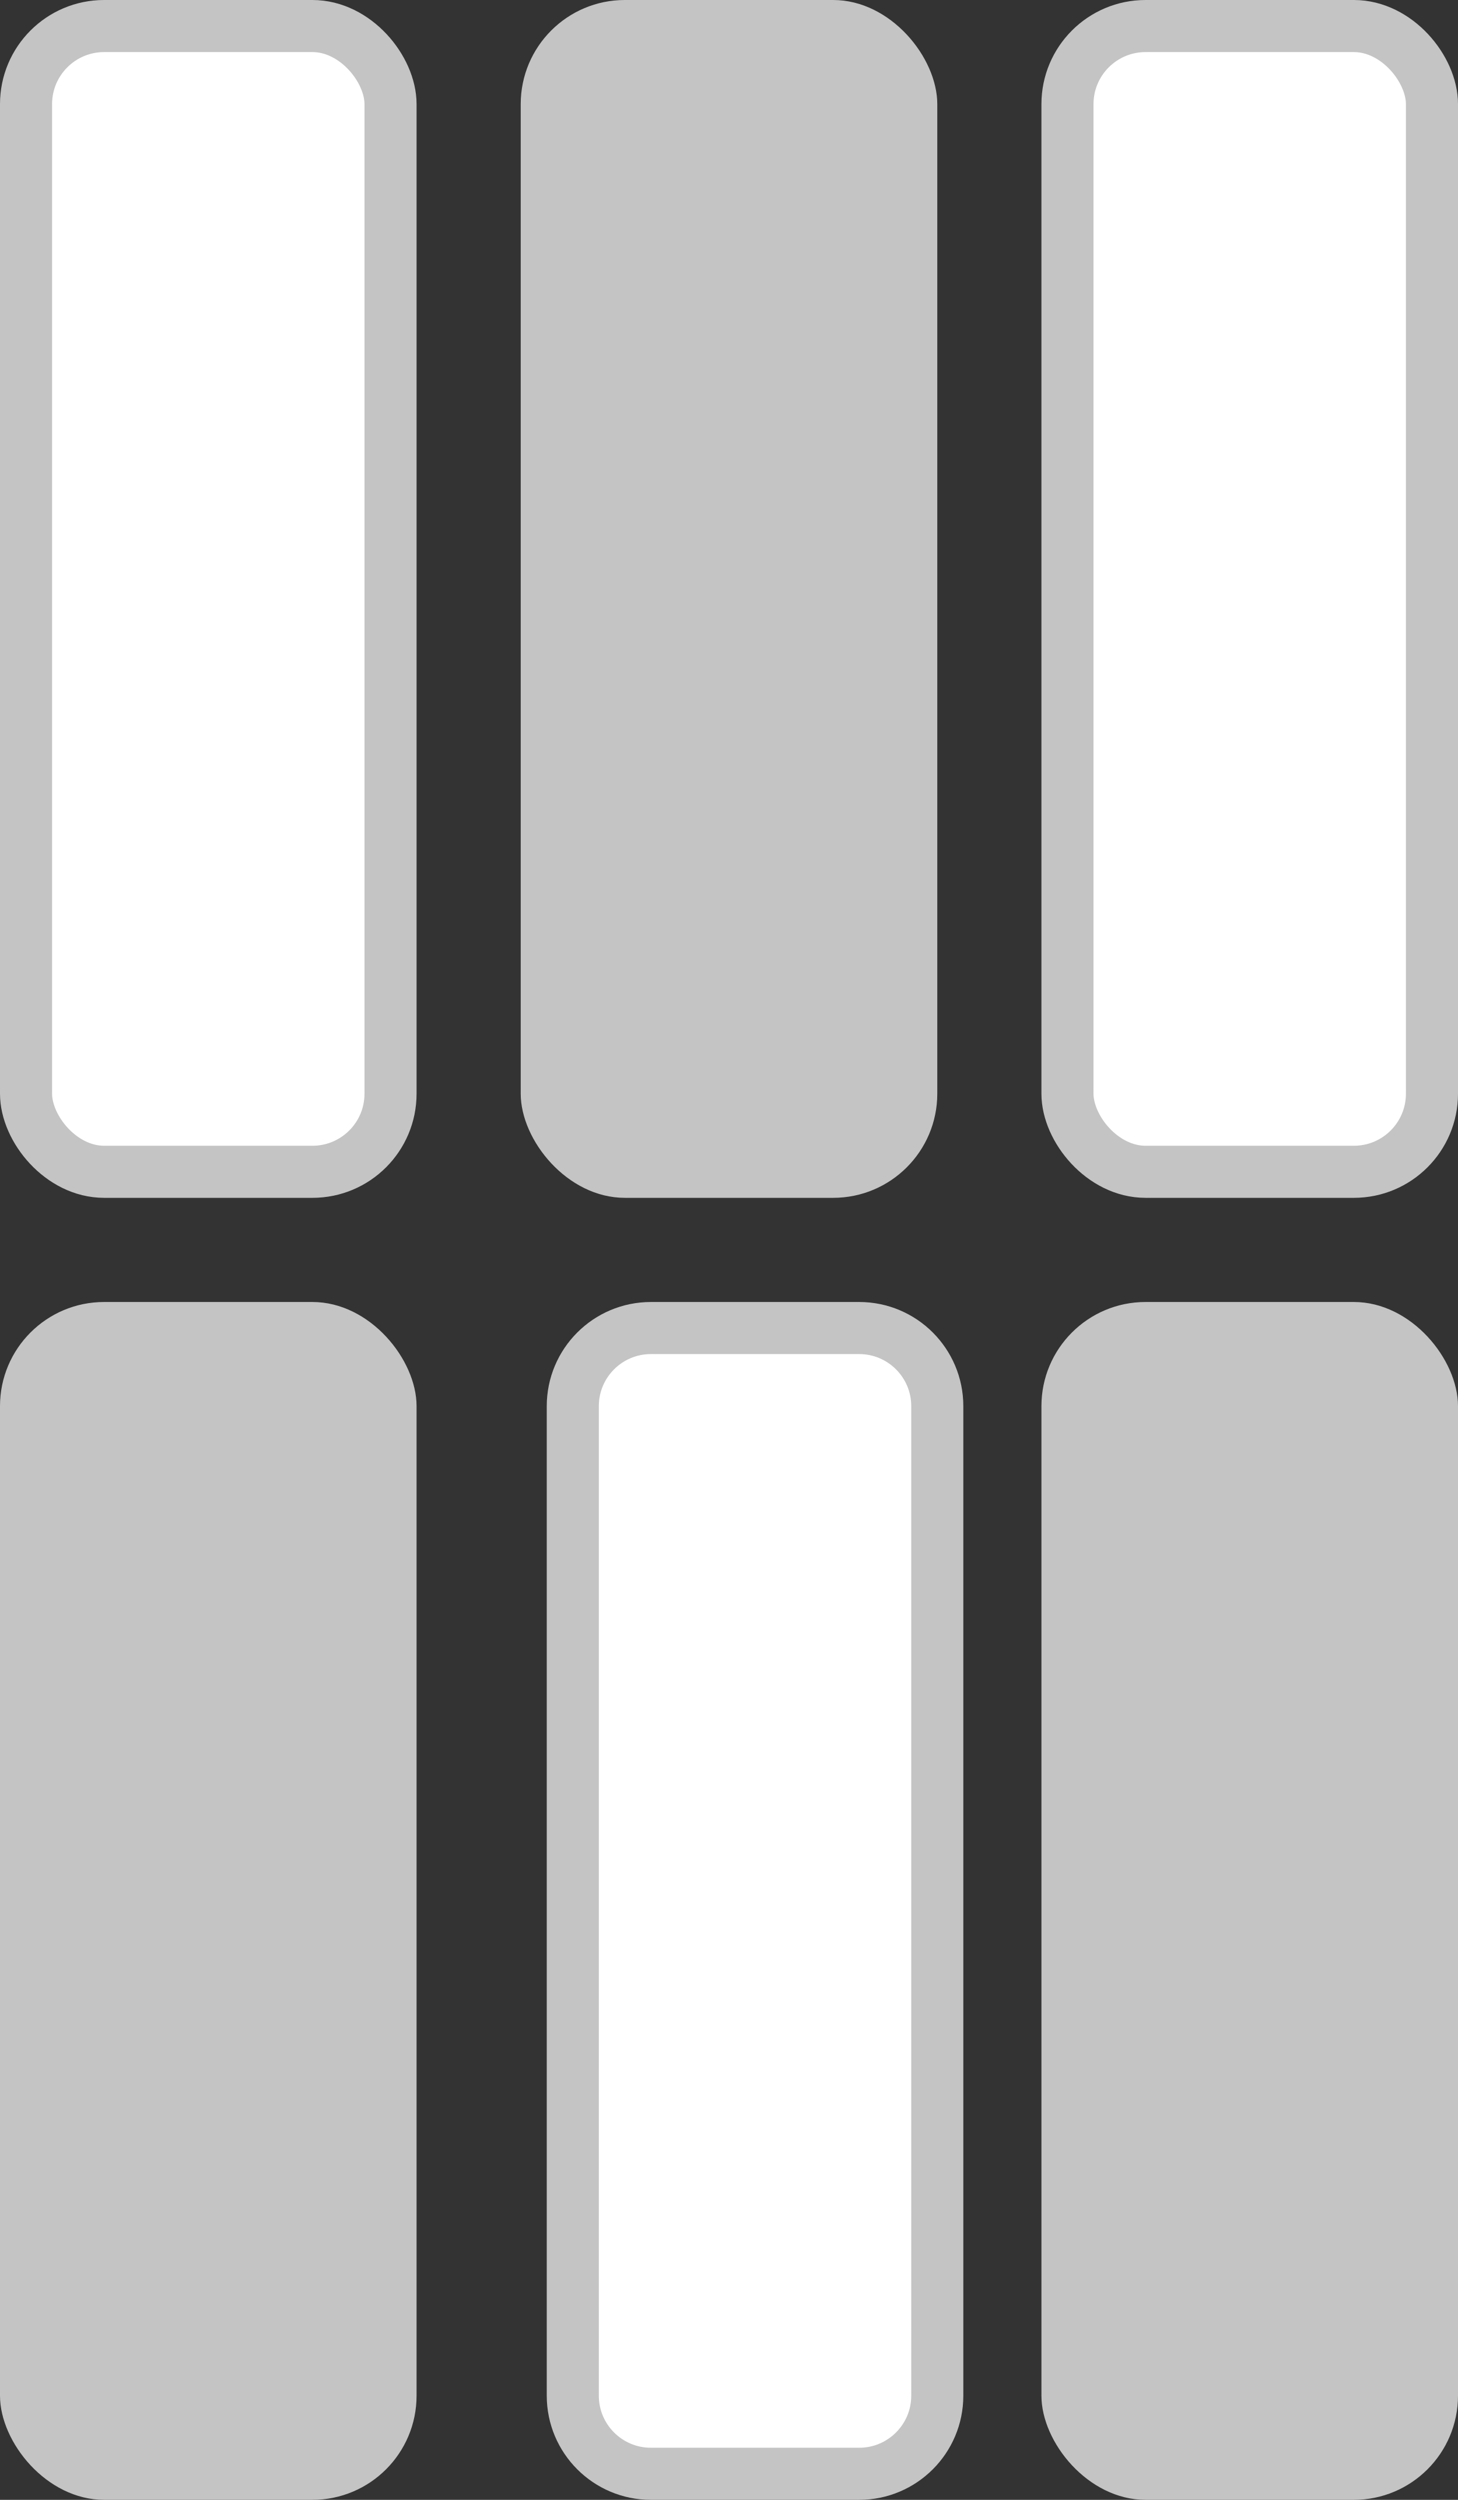 <svg width="28" height="48" viewBox="0 0 28 48" fill="none" xmlns="http://www.w3.org/2000/svg">
<rect x="0" y="0" width="28" height="48" fill="#333333" stroke="none"/>
<rect x="0.5" y="0.5" width="7" height="22" rx="1.5" fill="white" stroke="#C4C4C4"/>
<rect x="20.5" y="0.5" width="7" height="22" rx="1.5" fill="white" stroke="#C4C4C4"/>
<rect x="10" width="8" height="23" rx="2" fill="#C4C4C4"/>
<path d="M12.5 25.5H16.5C17.328 25.5 18 26.172 18 27V46C18 46.828 17.328 47.5 16.5 47.5H12.5C11.672 47.5 11 46.828 11 46V27C11 26.172 11.672 25.5 12.5 25.5Z" fill="white" stroke="#C4C4C4"/>
<rect x="20" y="25" width="8" height="23" rx="2" fill="#C4C4C4"/>
<rect y="25" width="8" height="23" rx="2" fill="#C4C4C4"/>
</svg>
